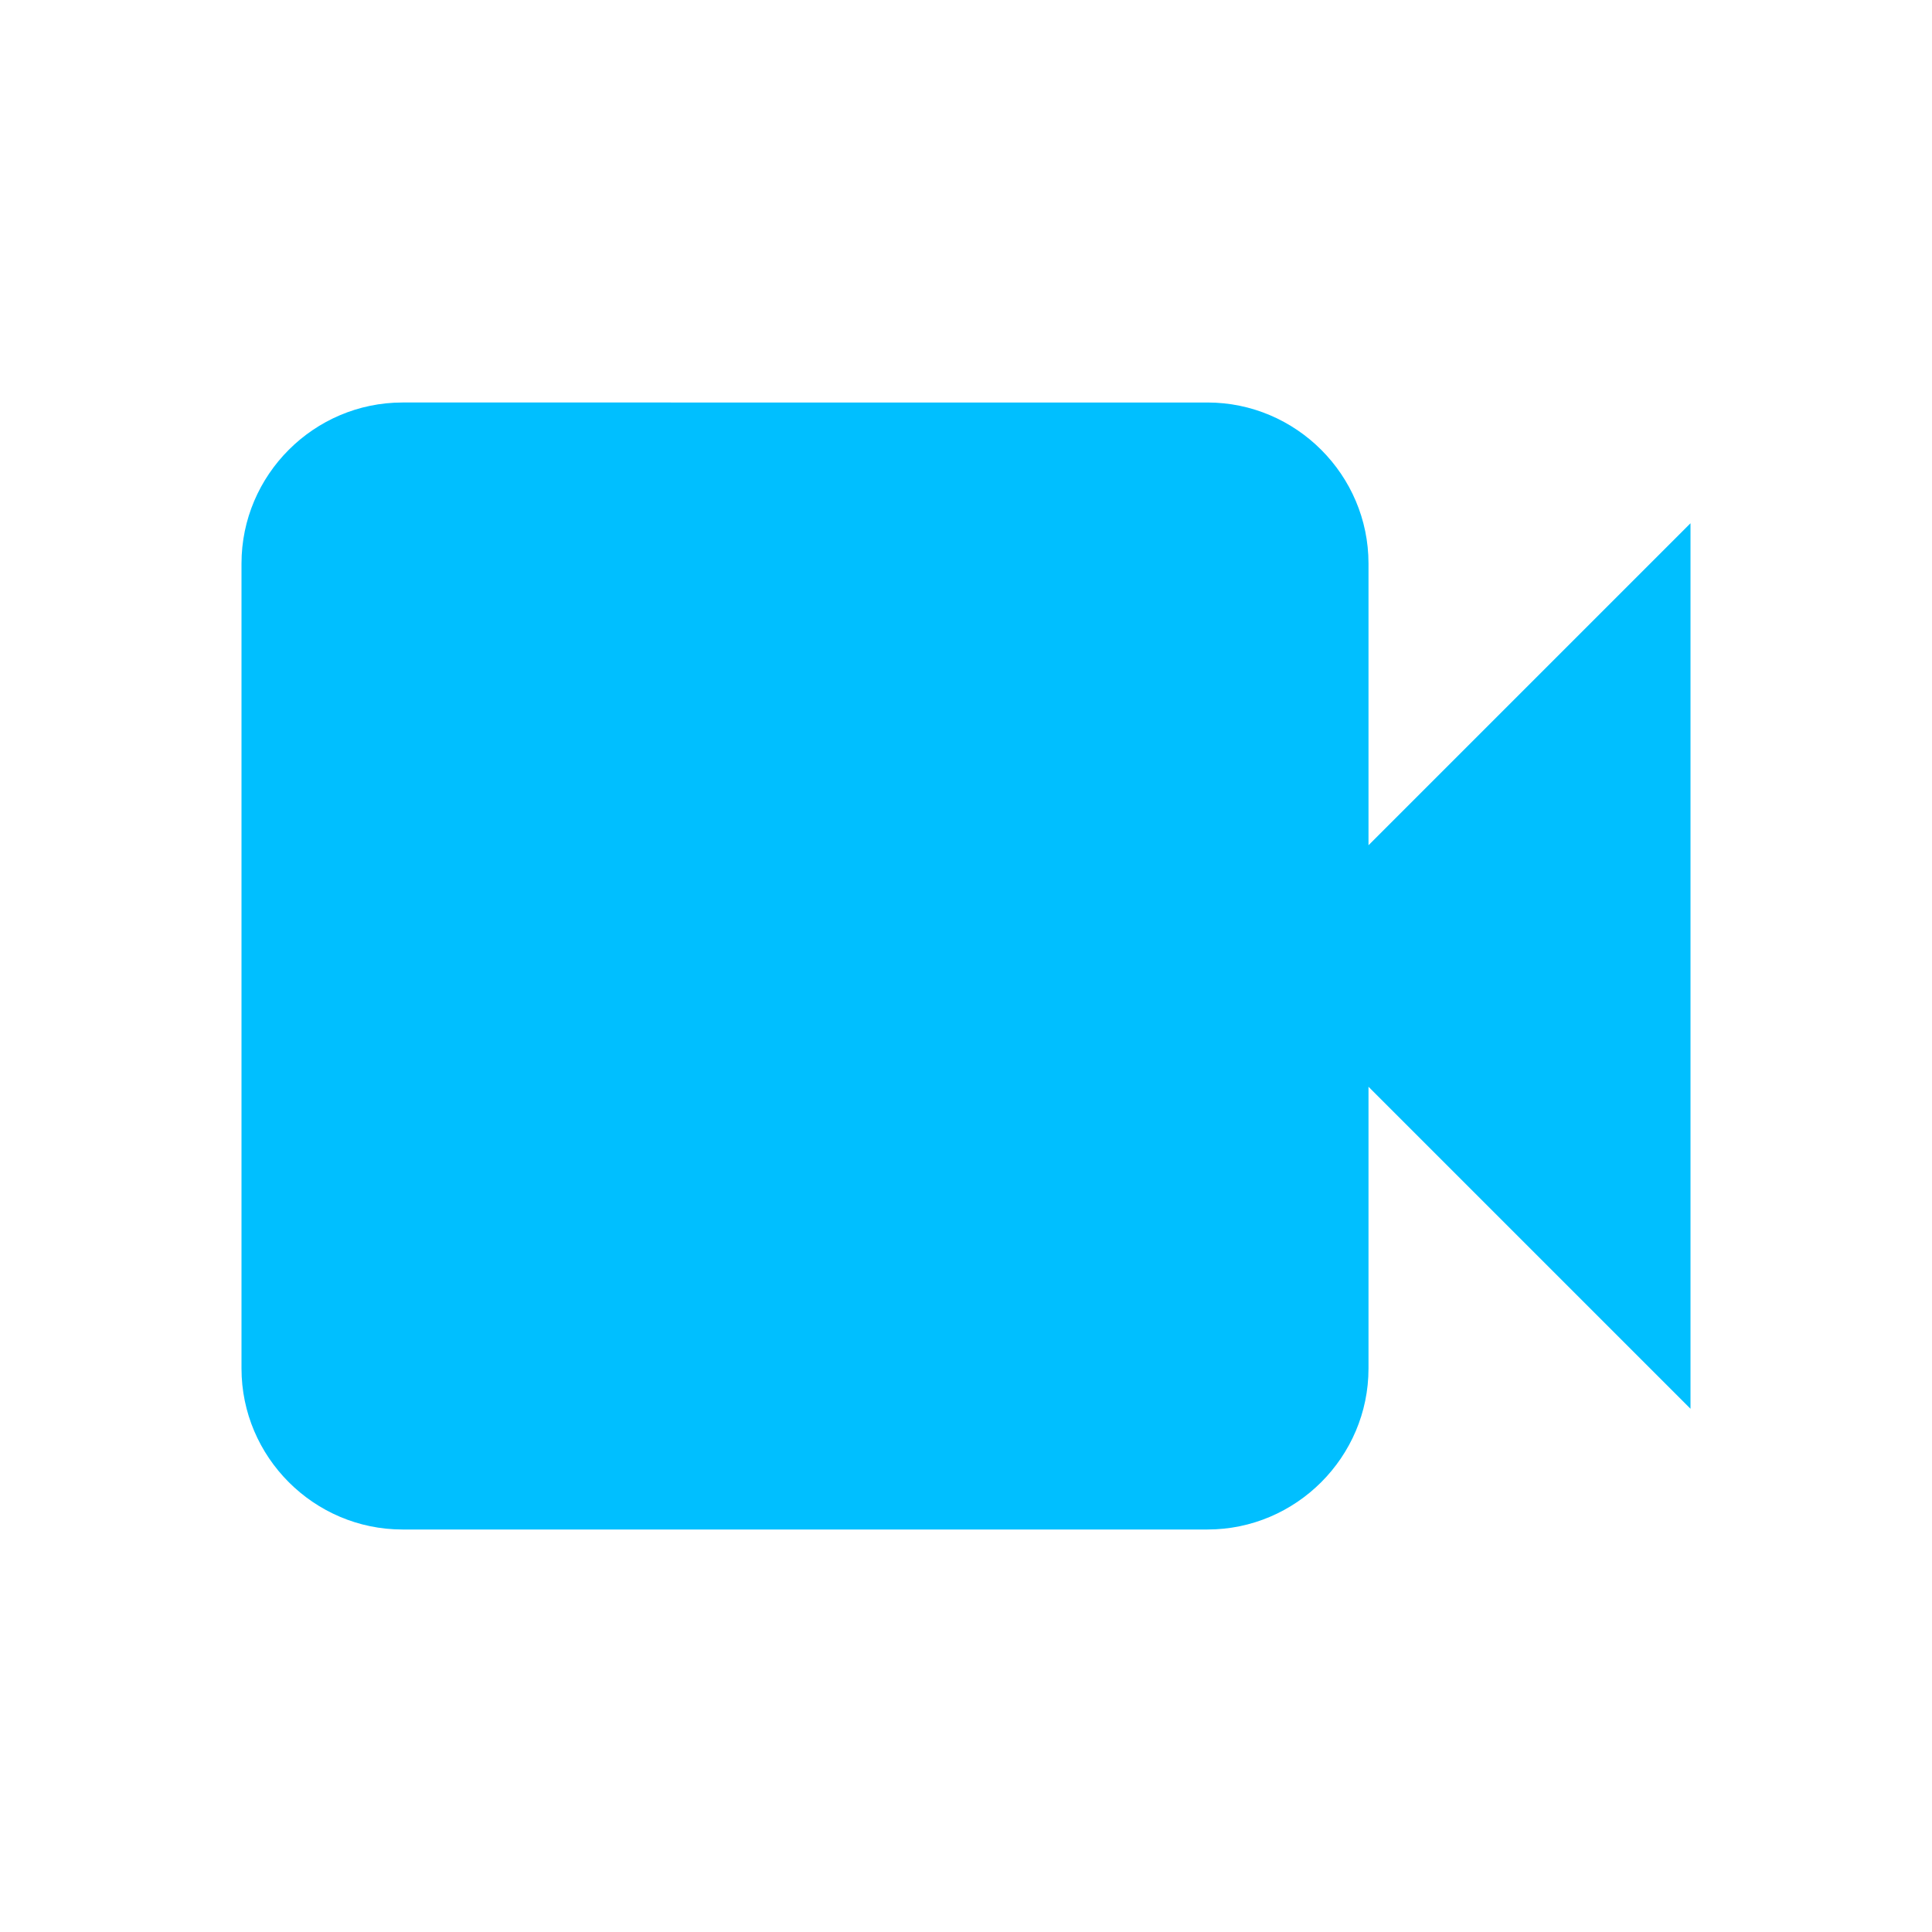 <svg xmlns="http://www.w3.org/2000/svg" viewBox="0 0 24 24" fill="#00bfff" width="24" height="24"><path d="M17 10.5V7c0-1.1-.9-2-2-2H5C3.9 5 3 5.9 3 7v10c0 1.1.9 2 2 2h10c1.1 0 2-.9 2-2v-3.5l4 4v-11l-4 4z"/></svg>
